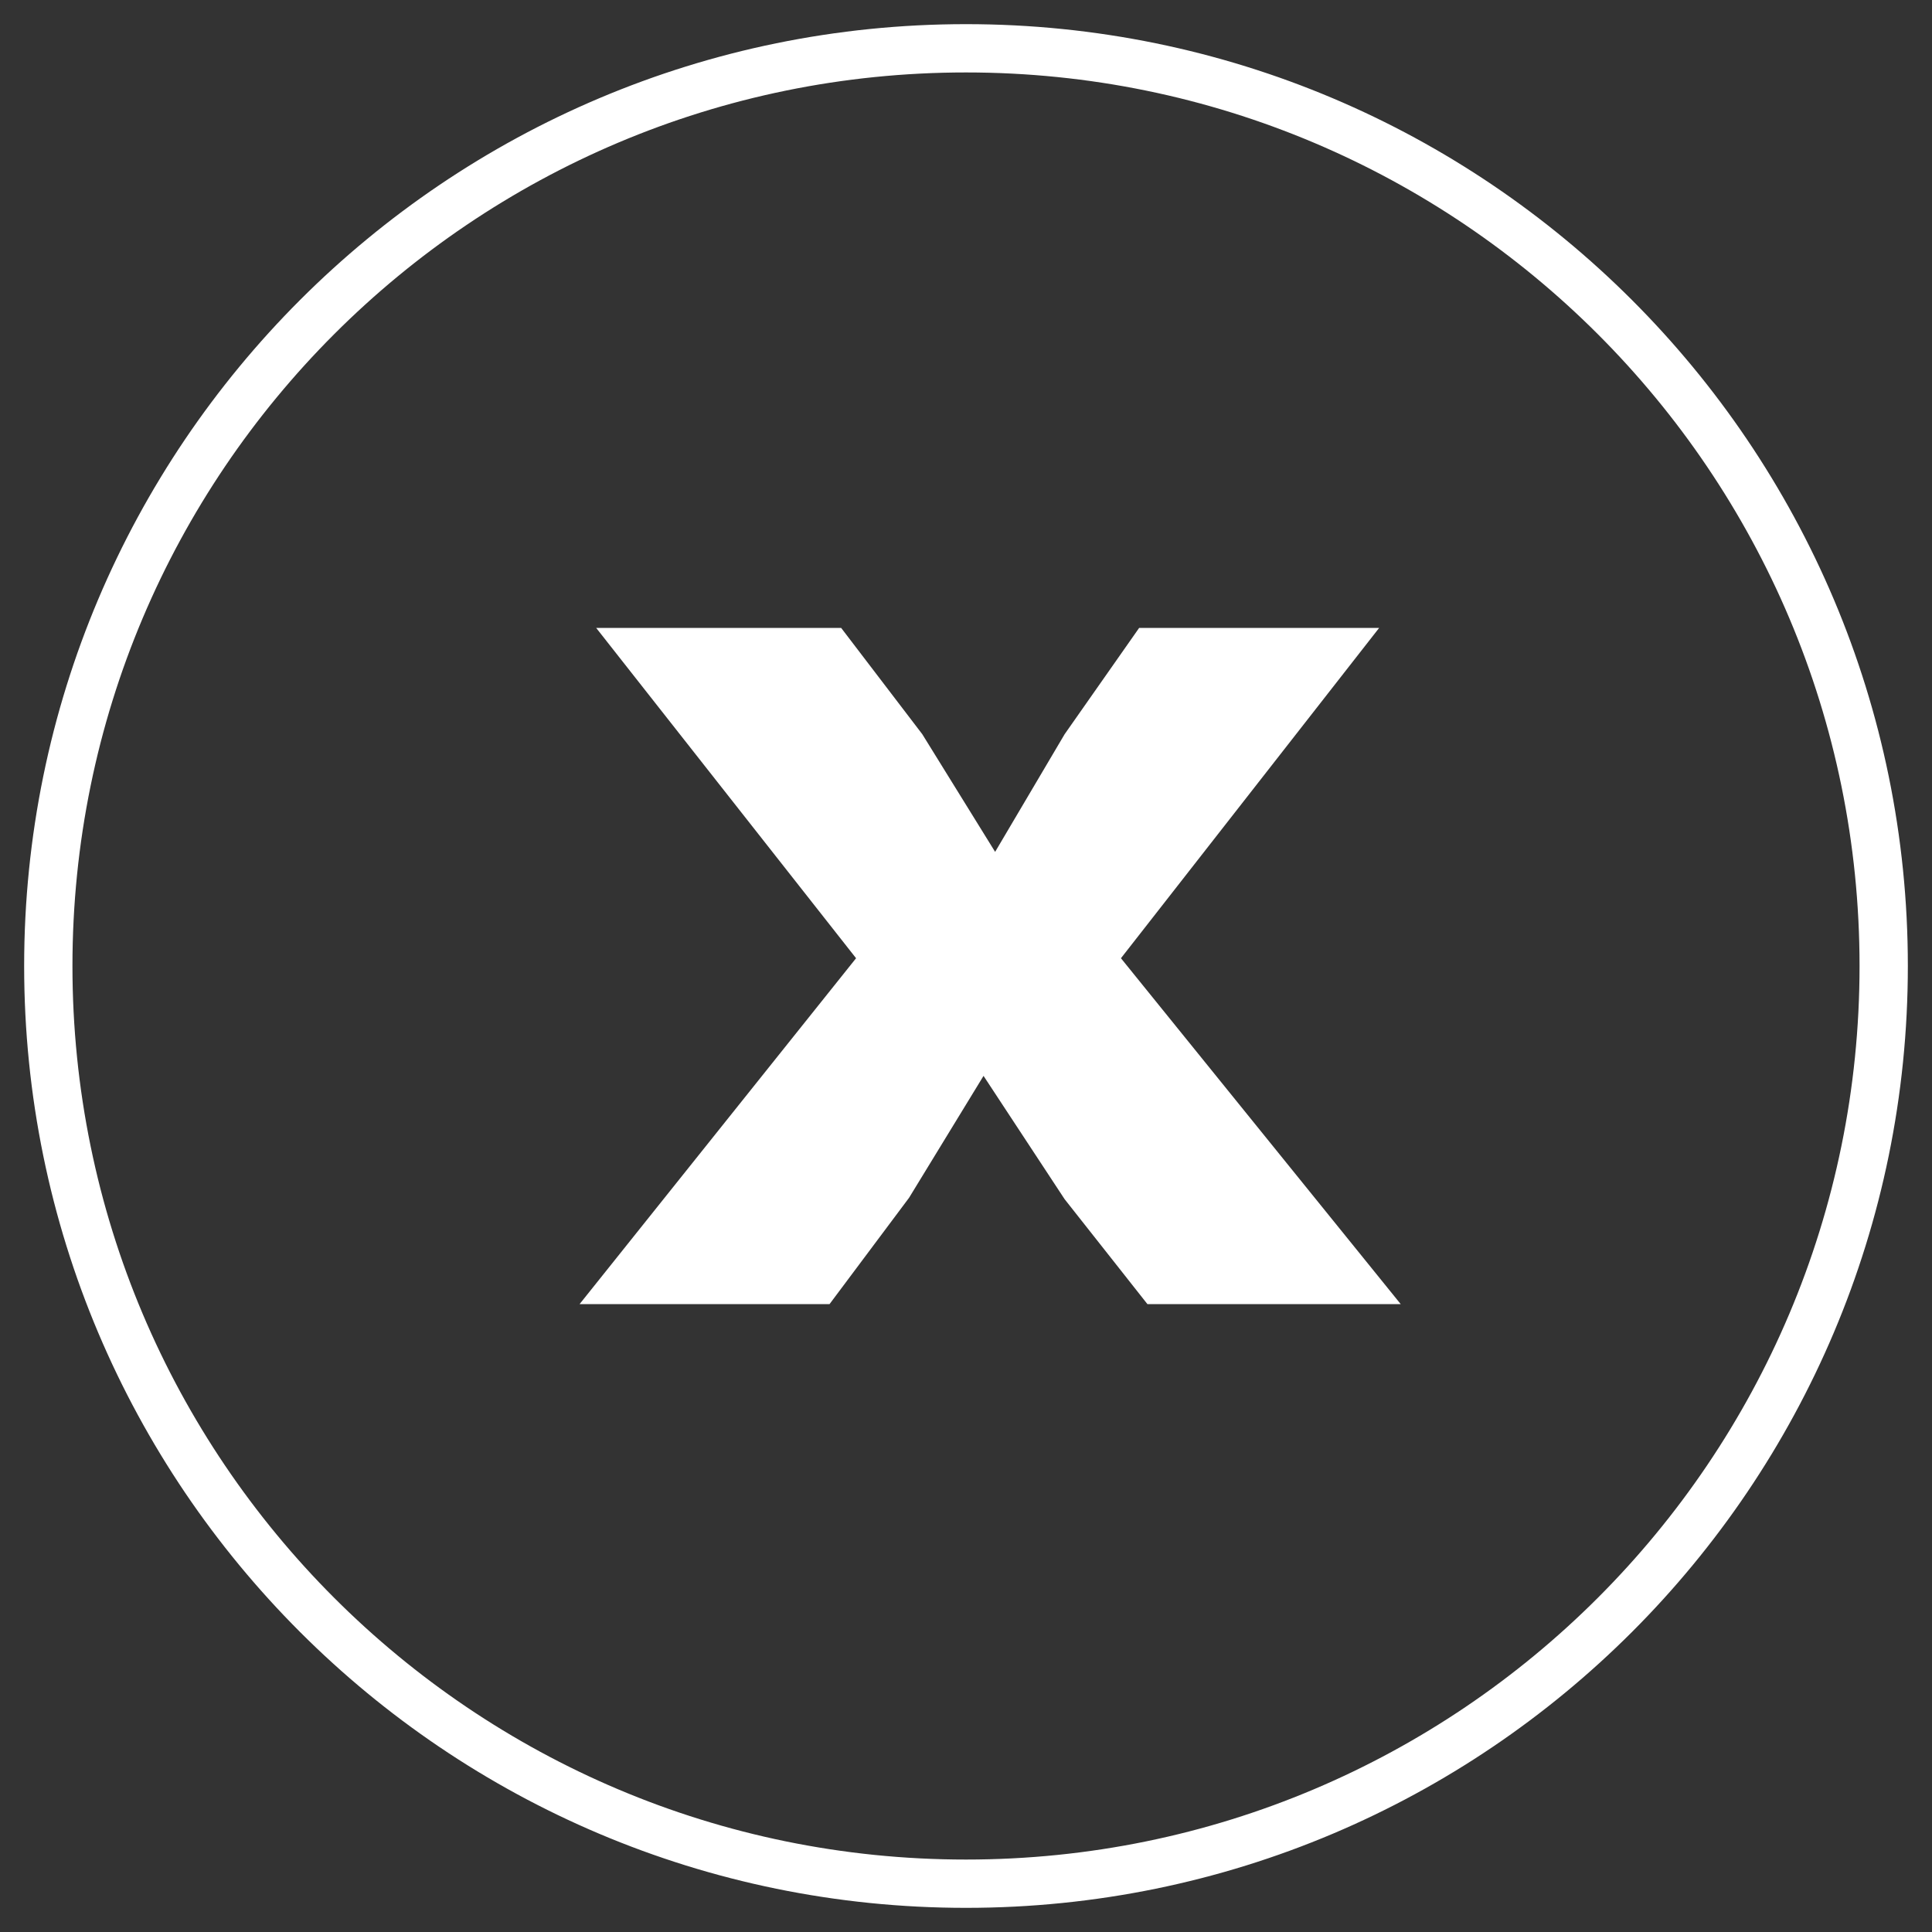 <svg width="40" height="40" viewBox="0 0 40 40" fill="none" xmlns="http://www.w3.org/2000/svg">
<rect x="0" y="0" width="40" height="40" fill="#333333" stroke="none"/>
<path d="M17.175 27L18.821 24.799L20.363 22.275L22.042 24.828L23.756 27H29L23.208 19.839L28.554 13H23.585L22.042 15.201L20.603 17.637L19.095 15.201L17.415 13H12.343L17.724 19.839L12 27H17.175Z" fill="white"/>
<path fill-rule="evenodd" clip-rule="evenodd" d="M20 39C30.493 39 39 30.493 39 20C39 9.507 30.493 1 20 1C9.507 1 1 9.507 1 20C1 30.493 9.507 39 20 39Z" stroke="white"/>
</svg>

